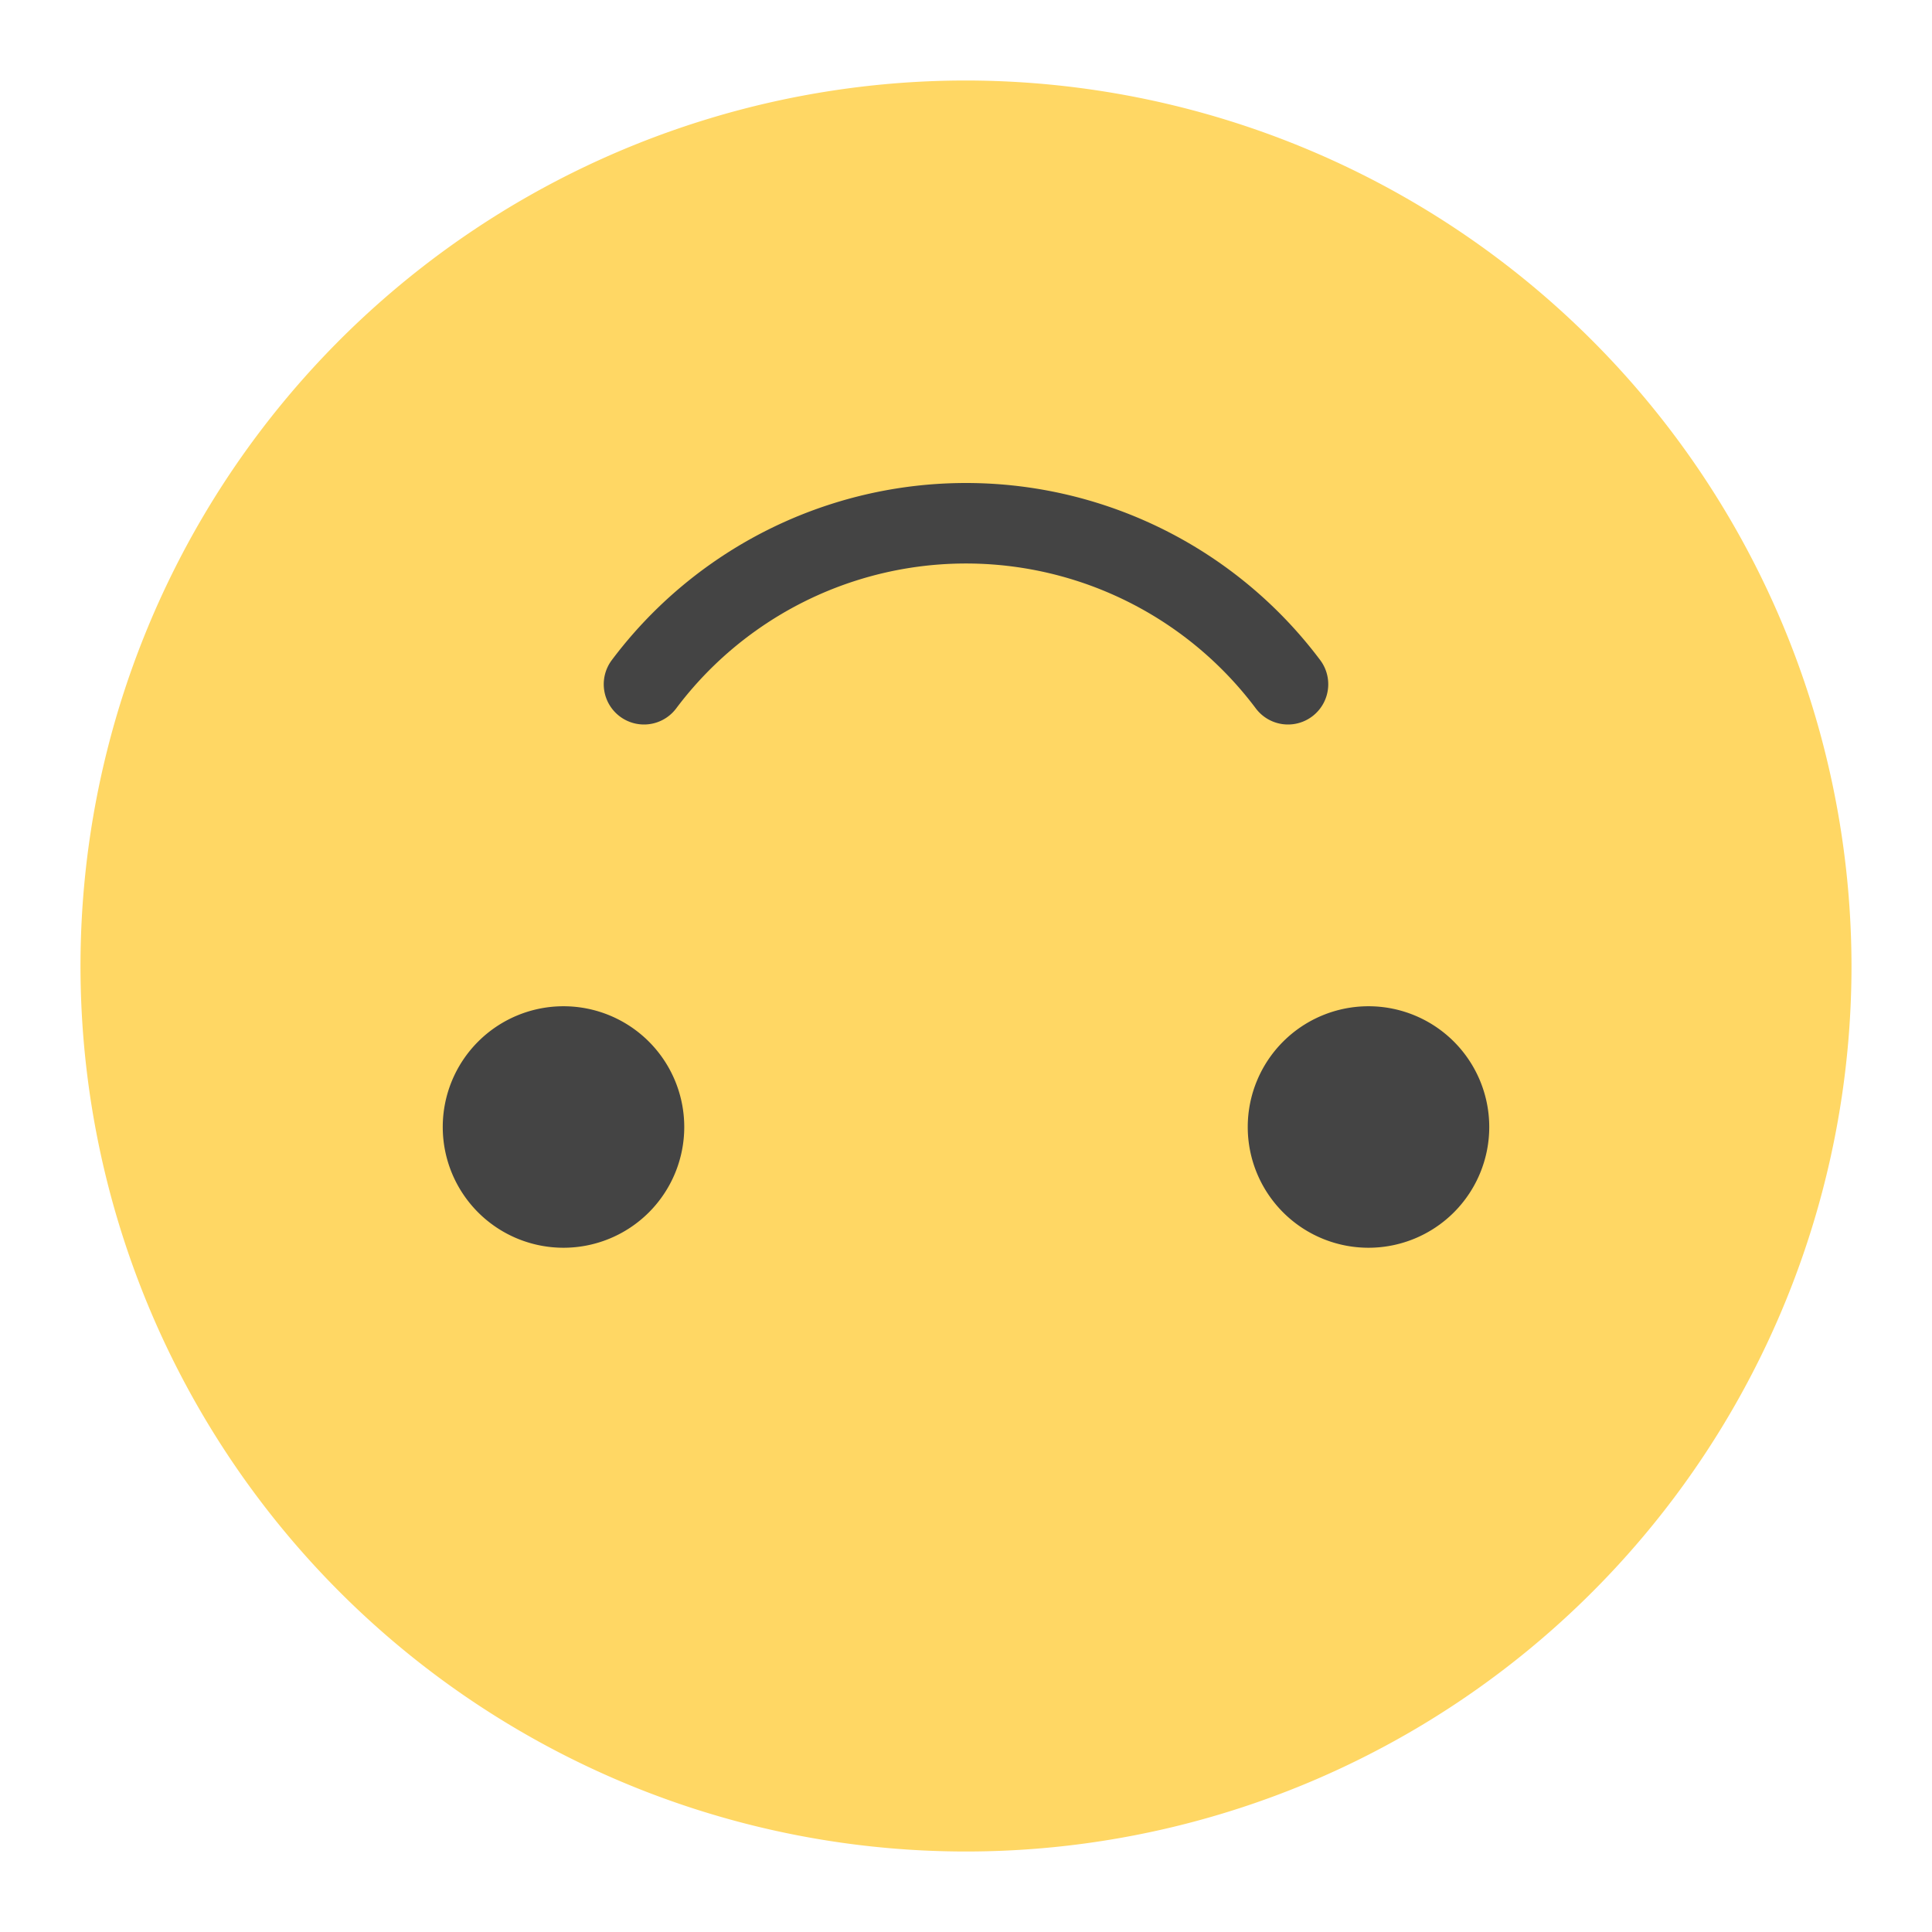 <svg xmlns="http://www.w3.org/2000/svg" height="48" width="48" viewBox="0 0 48 48"><path d="M46,24A22,22,0,1,1,24,2,22.025,22.025,0,0,1,46,24Z" fill="#ffd764"></path> <path d="M17,28a3,3,0,1,1-3-3A3,3,0,0,1,17,28Z" fill="#444"></path> <path d="M37,28a3,3,0,1,1-3-3A3,3,0,0,1,37,28Z" fill="#444"></path> <path d="M16,18a1,1,0,0,1-.8-1.6,11,11,0,0,1,17.6,0,1,1,0,0,1-1.6,1.2,9,9,0,0,0-14.4,0A1,1,0,0,1,16,18Z" fill="#444"></path></svg>